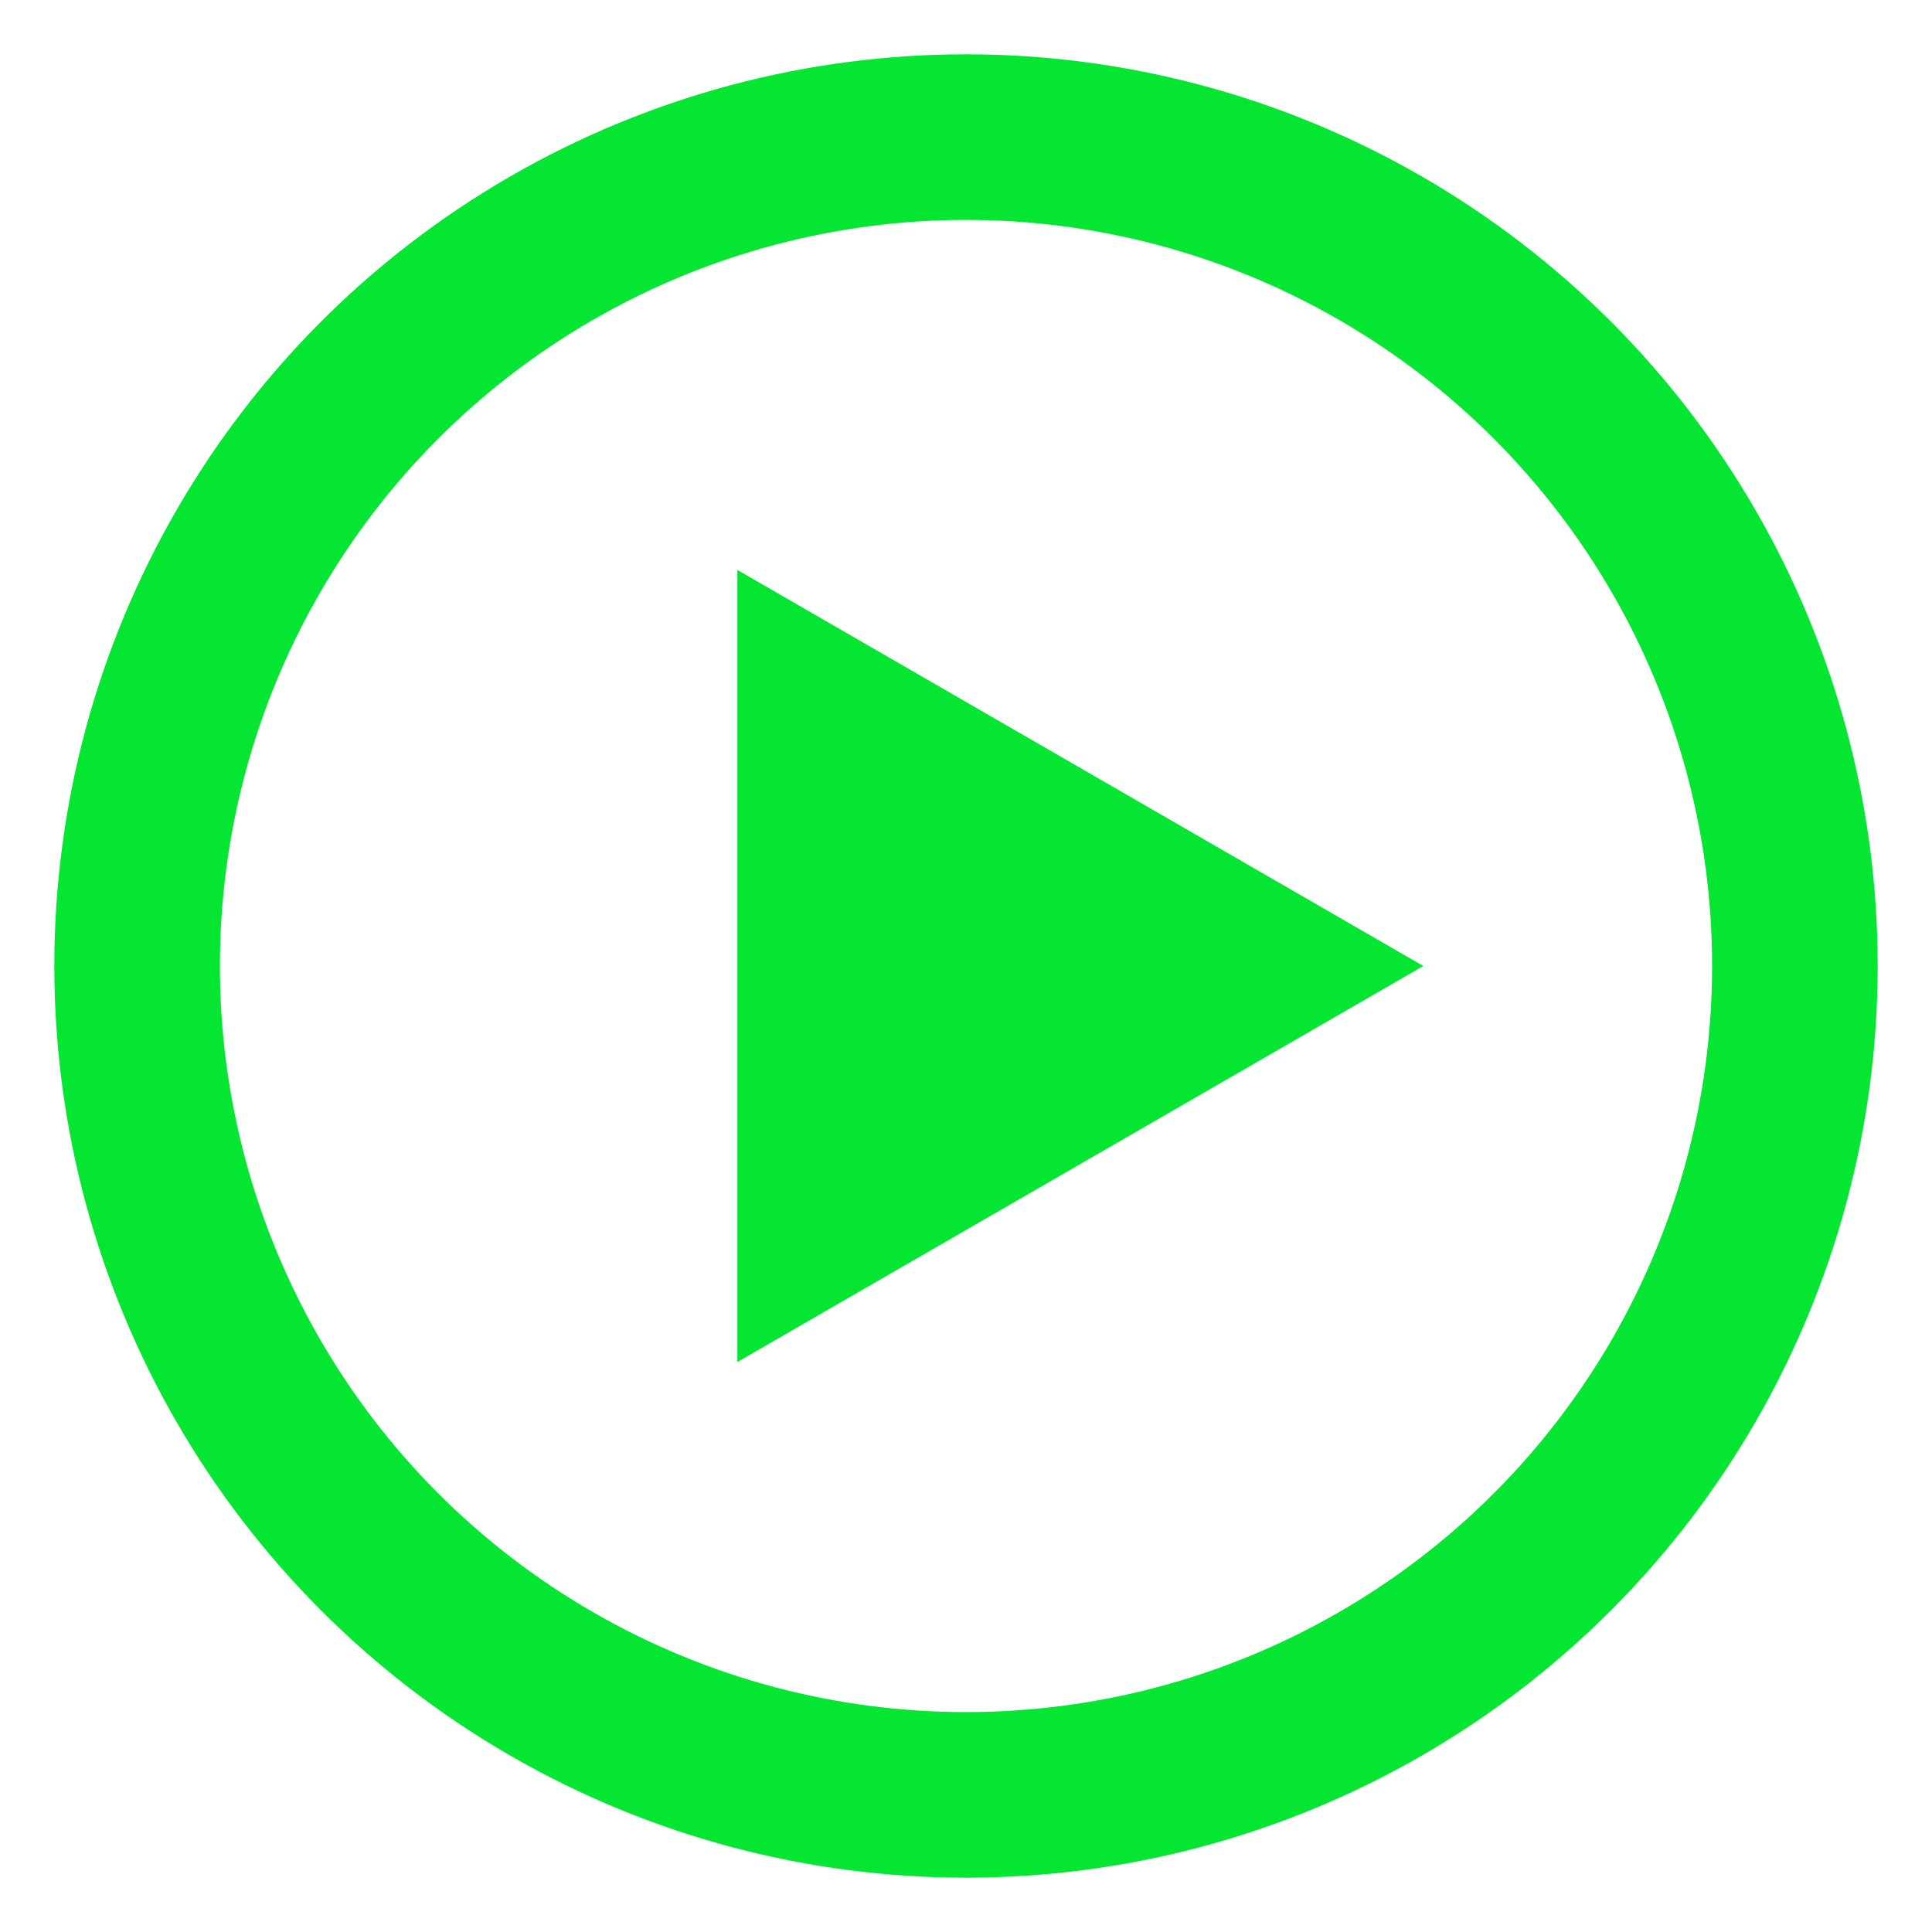 <svg xmlns="http://www.w3.org/2000/svg" xmlns:xlink="http://www.w3.org/1999/xlink" width="35" height="35" viewBox="0 0 35 35">
  <defs>
    <clipPath id="clip-path">
      <rect id="사각형_29" data-name="사각형 29" width="35" height="35" fill="none"/>
    </clipPath>
  </defs>
  <g id="그룹_37" data-name="그룹 37" transform="translate(2 2)">
    <g id="그룹_36" data-name="그룹 36" transform="translate(-2 -2)" clip-path="url(#clip-path)">
      <circle id="타원_7" data-name="타원 7" cx="15.016" cy="15.016" r="15.016" transform="translate(2.484 2.484)" fill="none" stroke="#04e632" stroke-miterlimit="10" stroke-width="3"/>
      <path id="패스_27" data-name="패스 27" d="M34.927,23.819,22.5,16.644V30.993Z" transform="translate(-9.142 -6.319)" fill="#04e632"/>
    </g>
  </g>
</svg>
